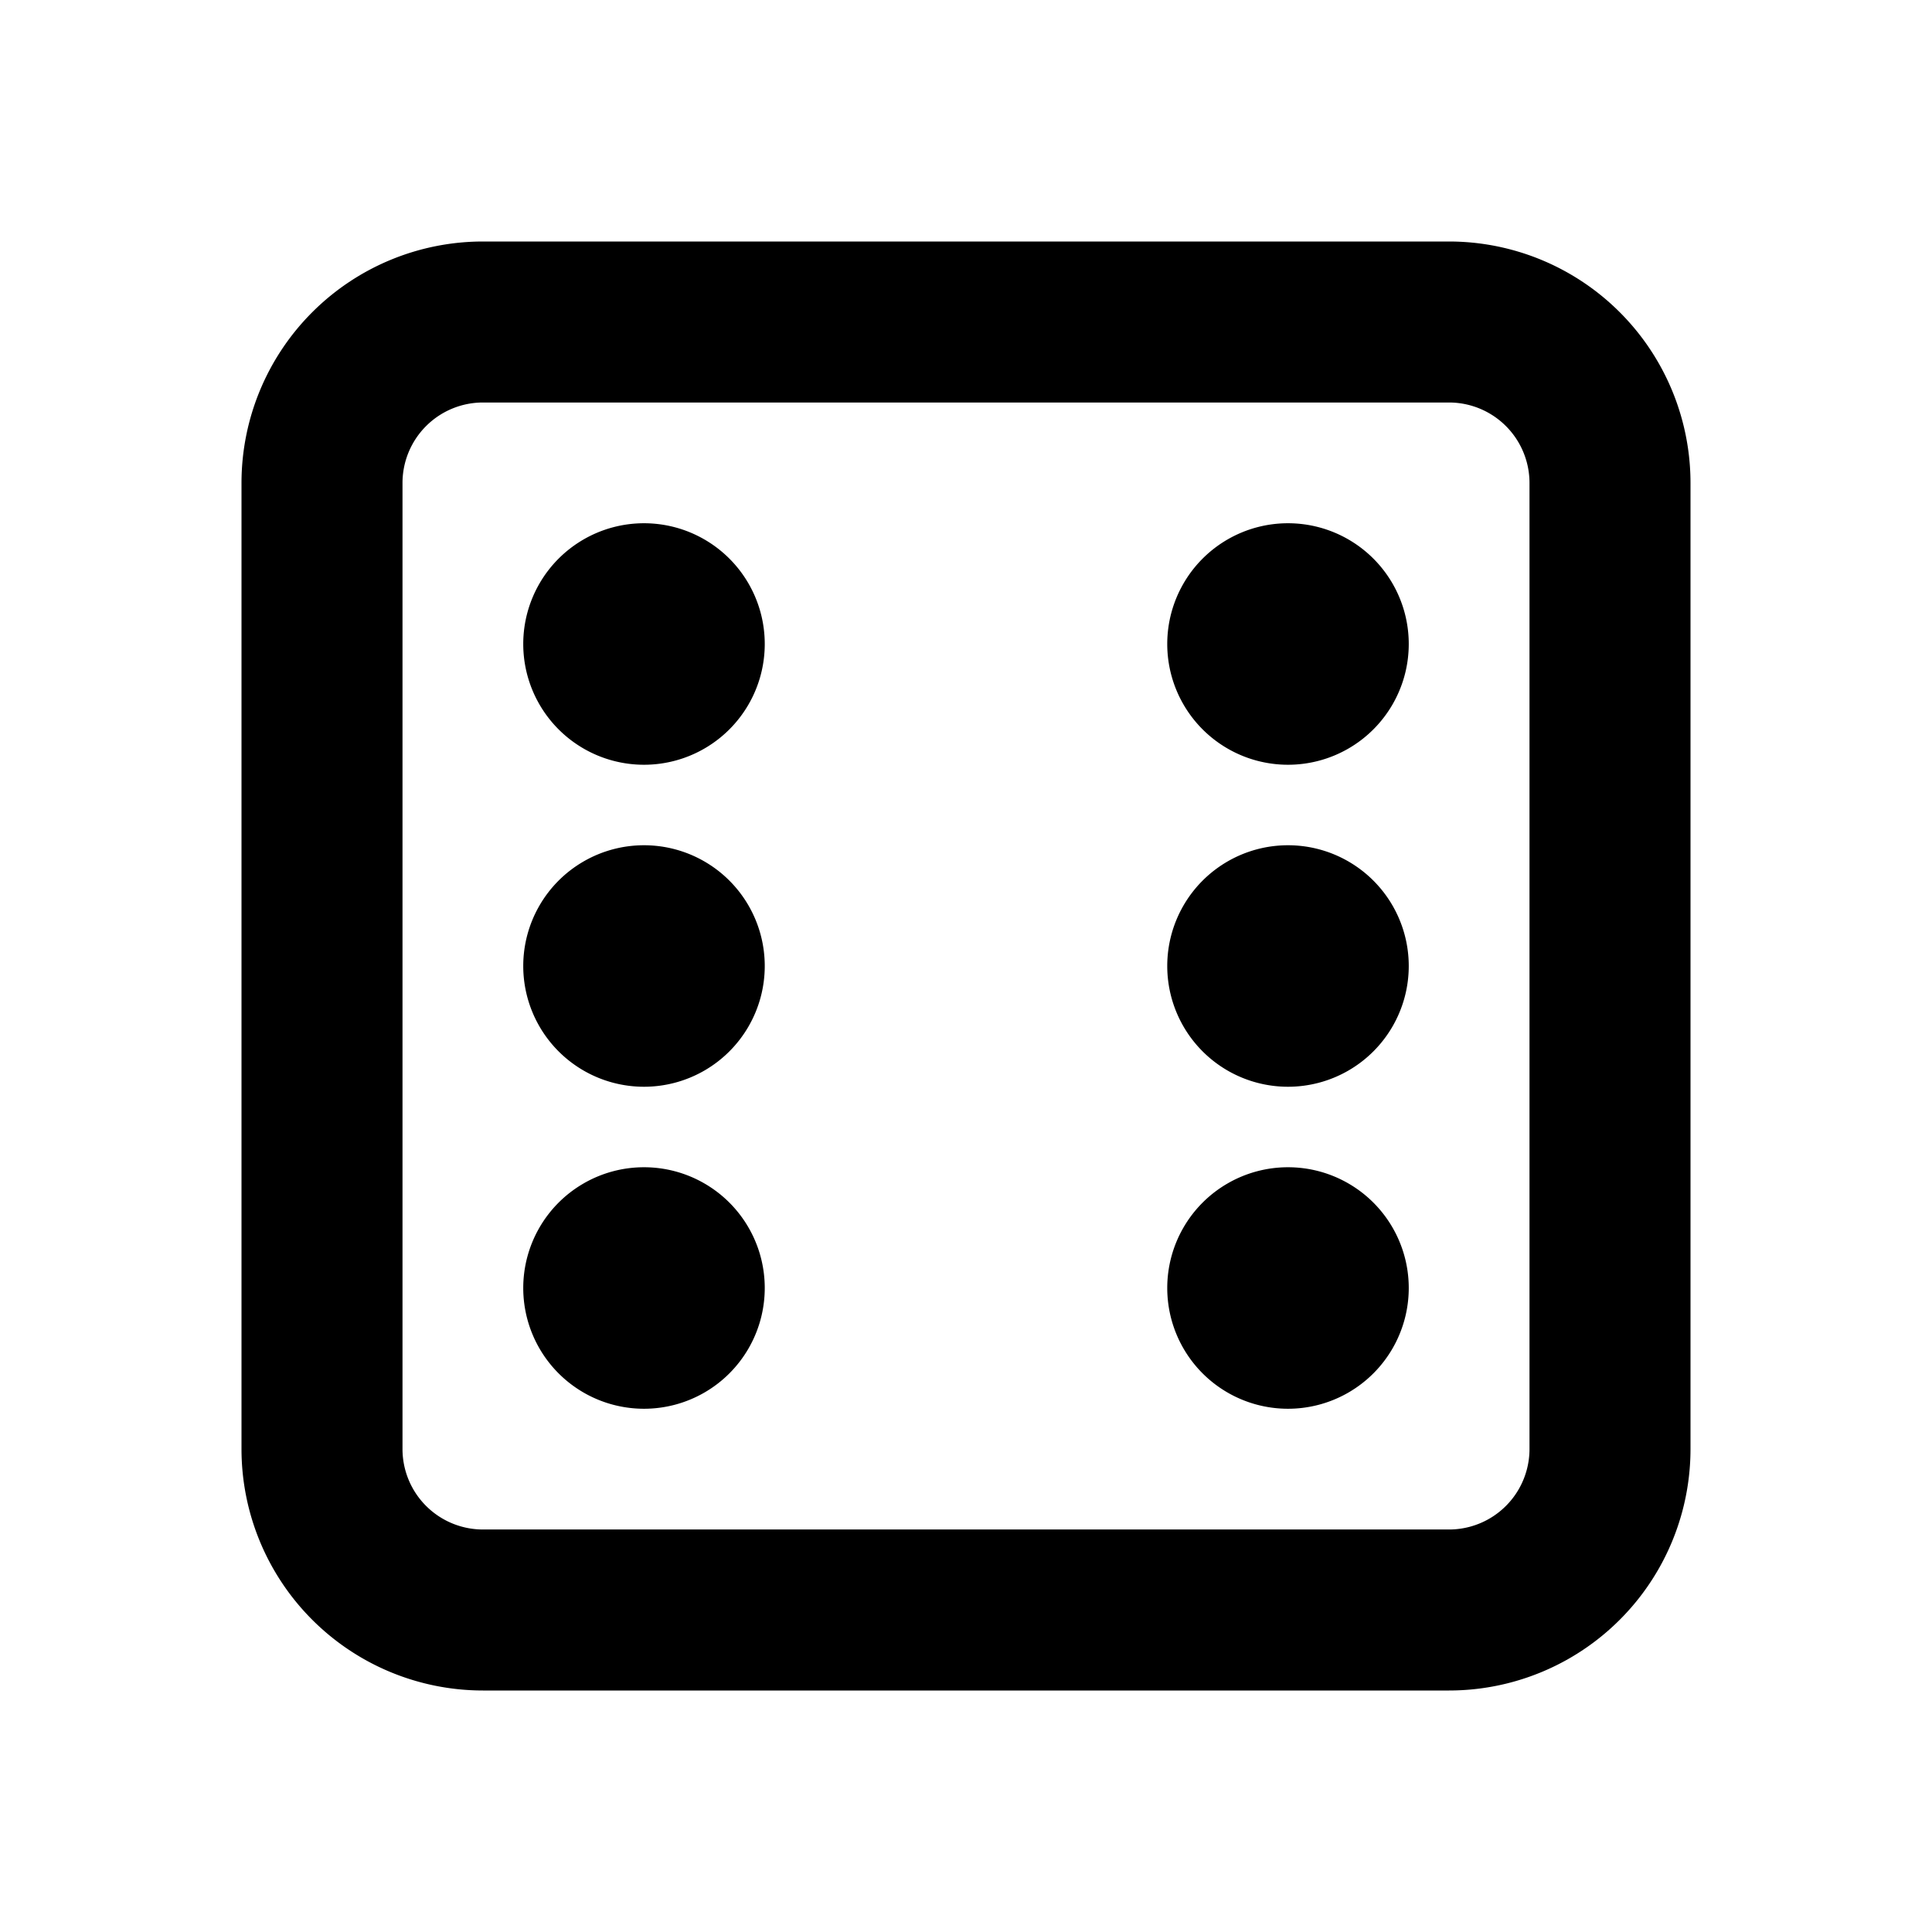 <svg xmlns="http://www.w3.org/2000/svg" width="24" height="24" fill="none" viewBox="0 0 24 24">
  <path stroke="currentColor" stroke-linejoin="round" stroke-width="2"
    d="M4 6a2 2 0 0 1 2-2h12a2 2 0 0 1 2 2v12a2 2 0 0 1-2 2H6a2 2 0 0 1-2-2V6Z" />
  <path fill="currentColor"
    d="M9.5 12a1.5 1.5 0 1 1-3 0 1.5 1.5 0 0 1 3 0Zm0 4a1.5 1.5 0 1 1-3 0 1.5 1.5 0 0 1 3 0Zm0-8a1.5 1.5 0 1 1-3 0 1.5 1.5 0 0 1 3 0Zm8 4a1.5 1.5 0 1 1-3 0 1.5 1.5 0 0 1 3 0Zm0 4a1.5 1.5 0 1 1-3 0 1.5 1.5 0 0 1 3 0Zm0-8a1.5 1.5 0 1 1-3 0 1.5 1.5 0 0 1 3 0Z" />
</svg>